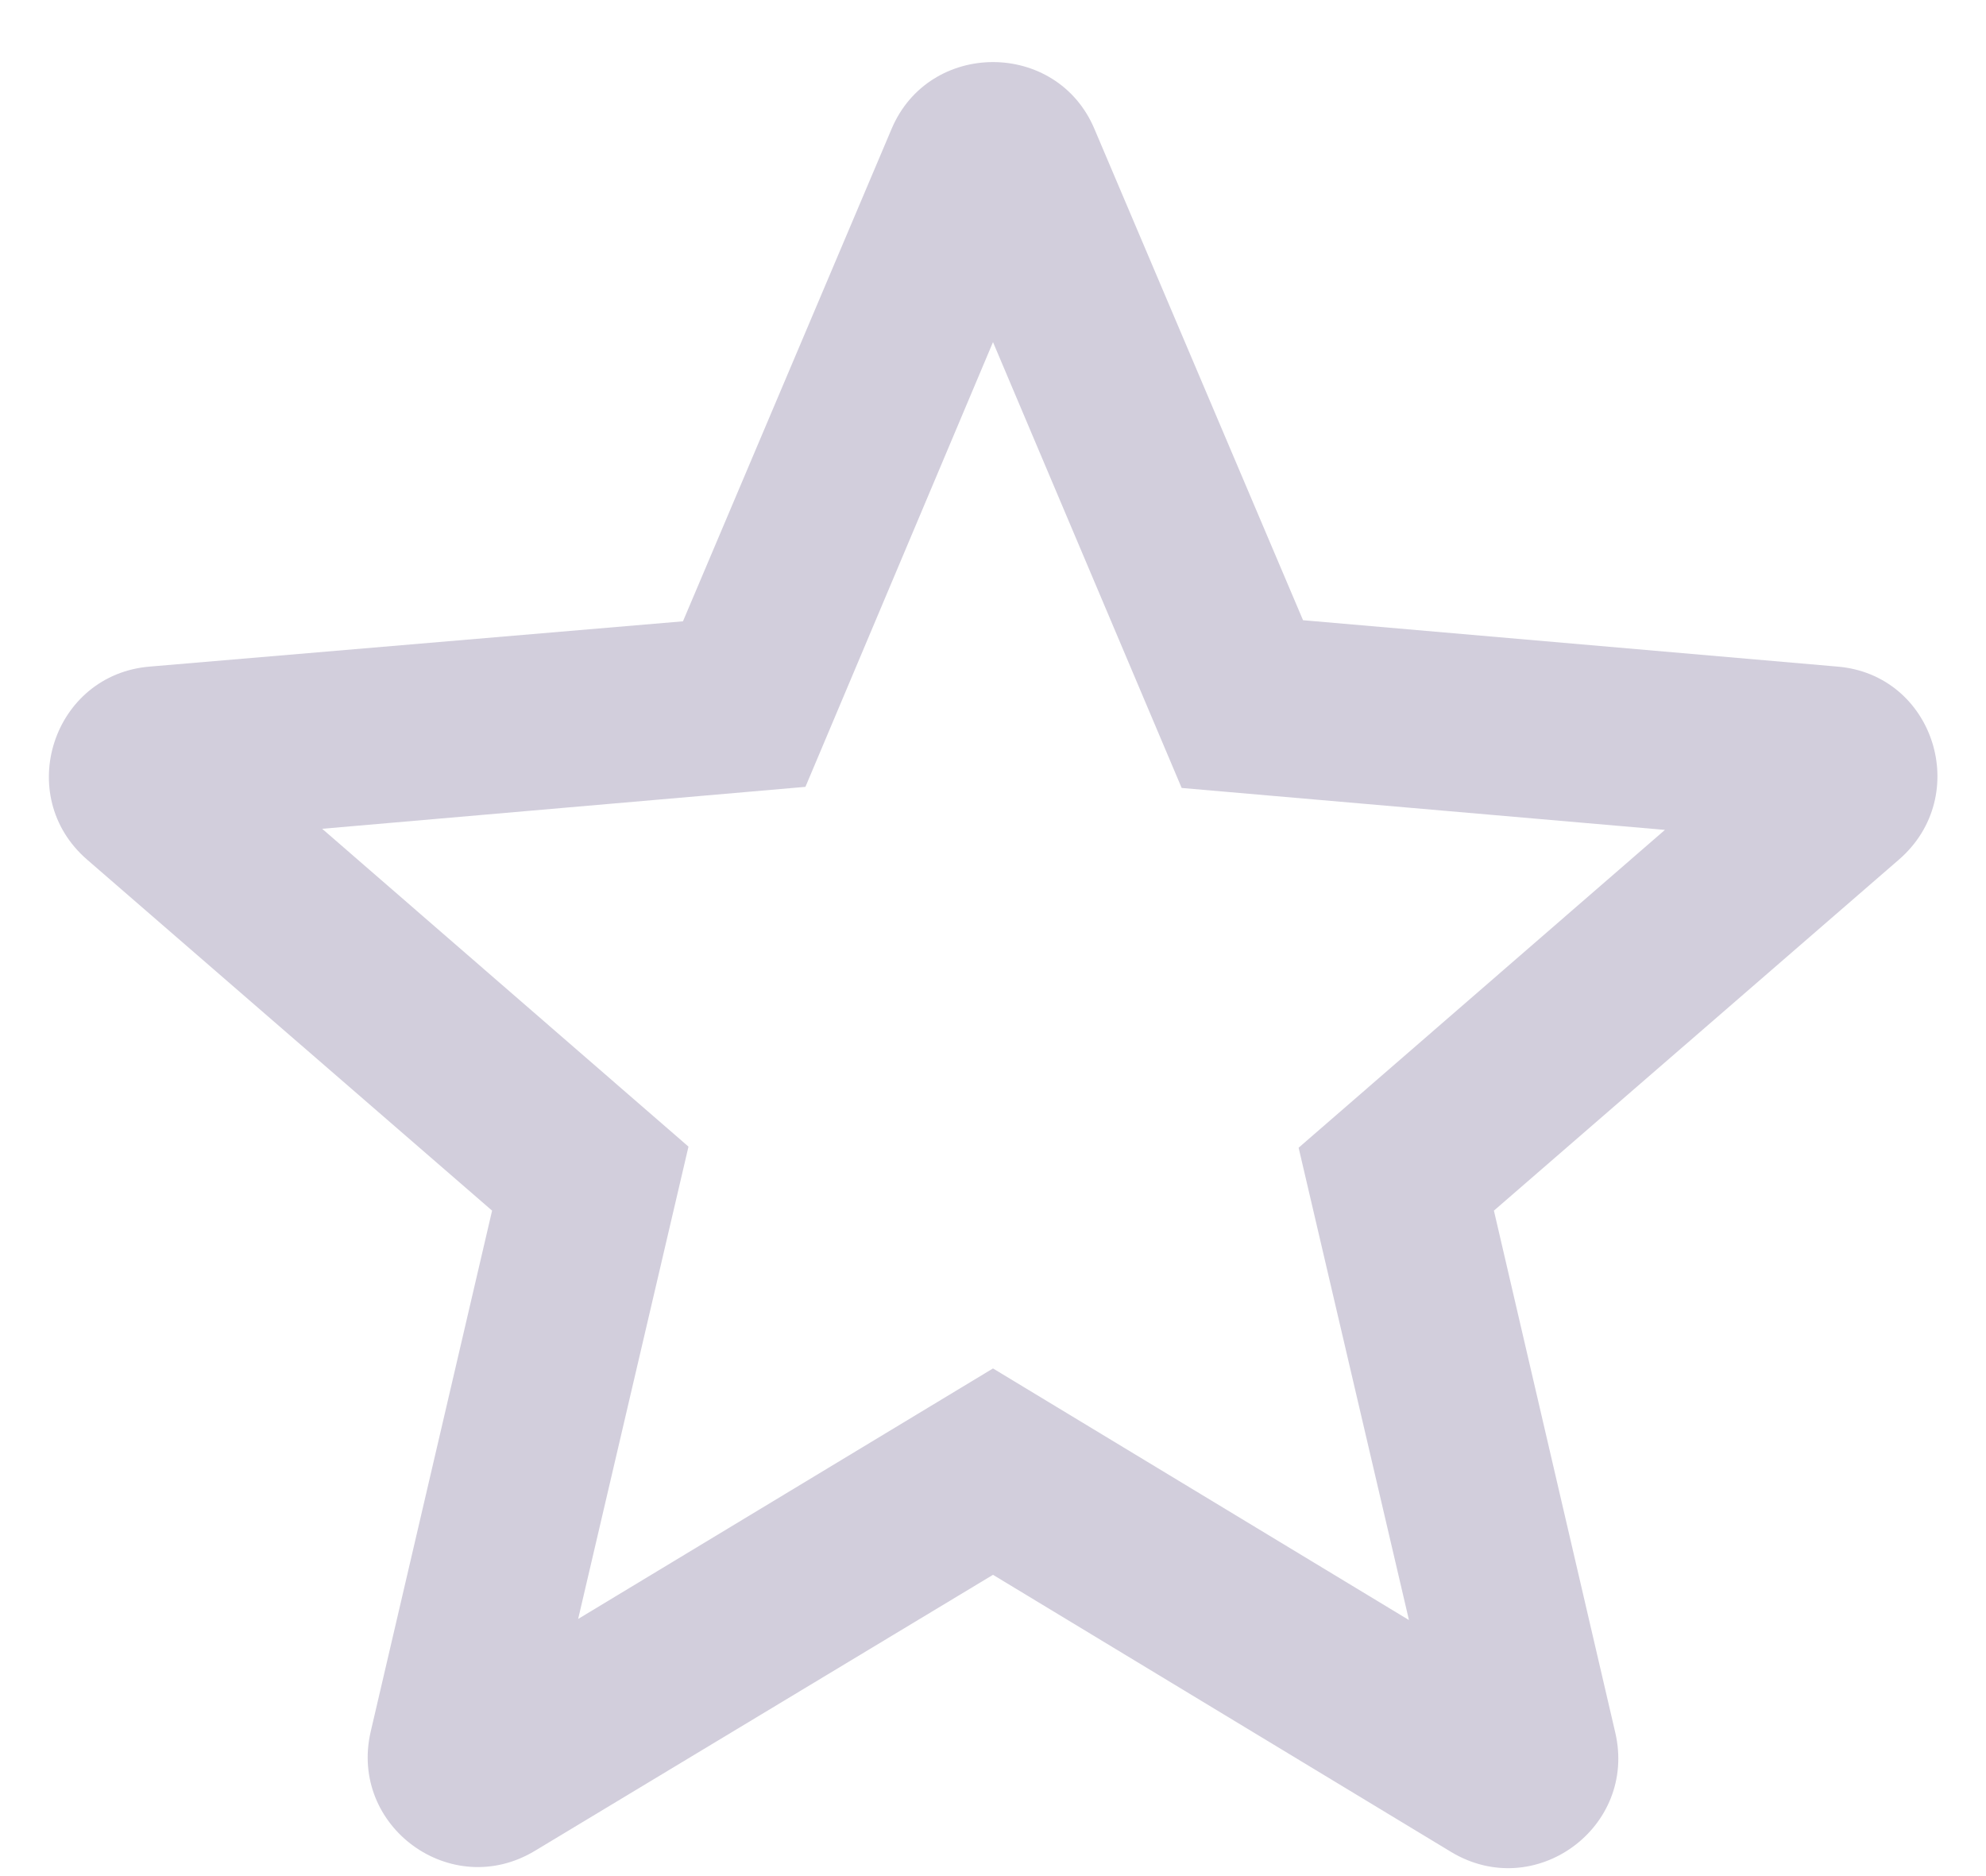 <svg width="18" height="17" viewBox="0 0 18 17" fill="none" xmlns="http://www.w3.org/2000/svg">
<path d="M16.65 6.04L11.81 5.62L9.92 1.17C9.58 0.36 8.42 0.36 8.08 1.17L6.19 5.63L1.36 6.04C0.48 6.11 0.12 7.21 0.79 7.79L4.46 10.97L3.36 15.69C3.16 16.55 4.09 17.23 4.85 16.77L9 14.27L13.15 16.78C13.91 17.24 14.84 16.56 14.64 15.7L13.54 10.97L17.21 7.79C17.88 7.21 17.53 6.11 16.65 6.04ZM9 12.4L5.24 14.67L6.24 10.39L2.92 7.51L7.3 7.13L9 3.1L10.71 7.14L15.09 7.52L11.77 10.4L12.77 14.68L9 12.4Z" fill="#D2CEDC"/>
</svg>
